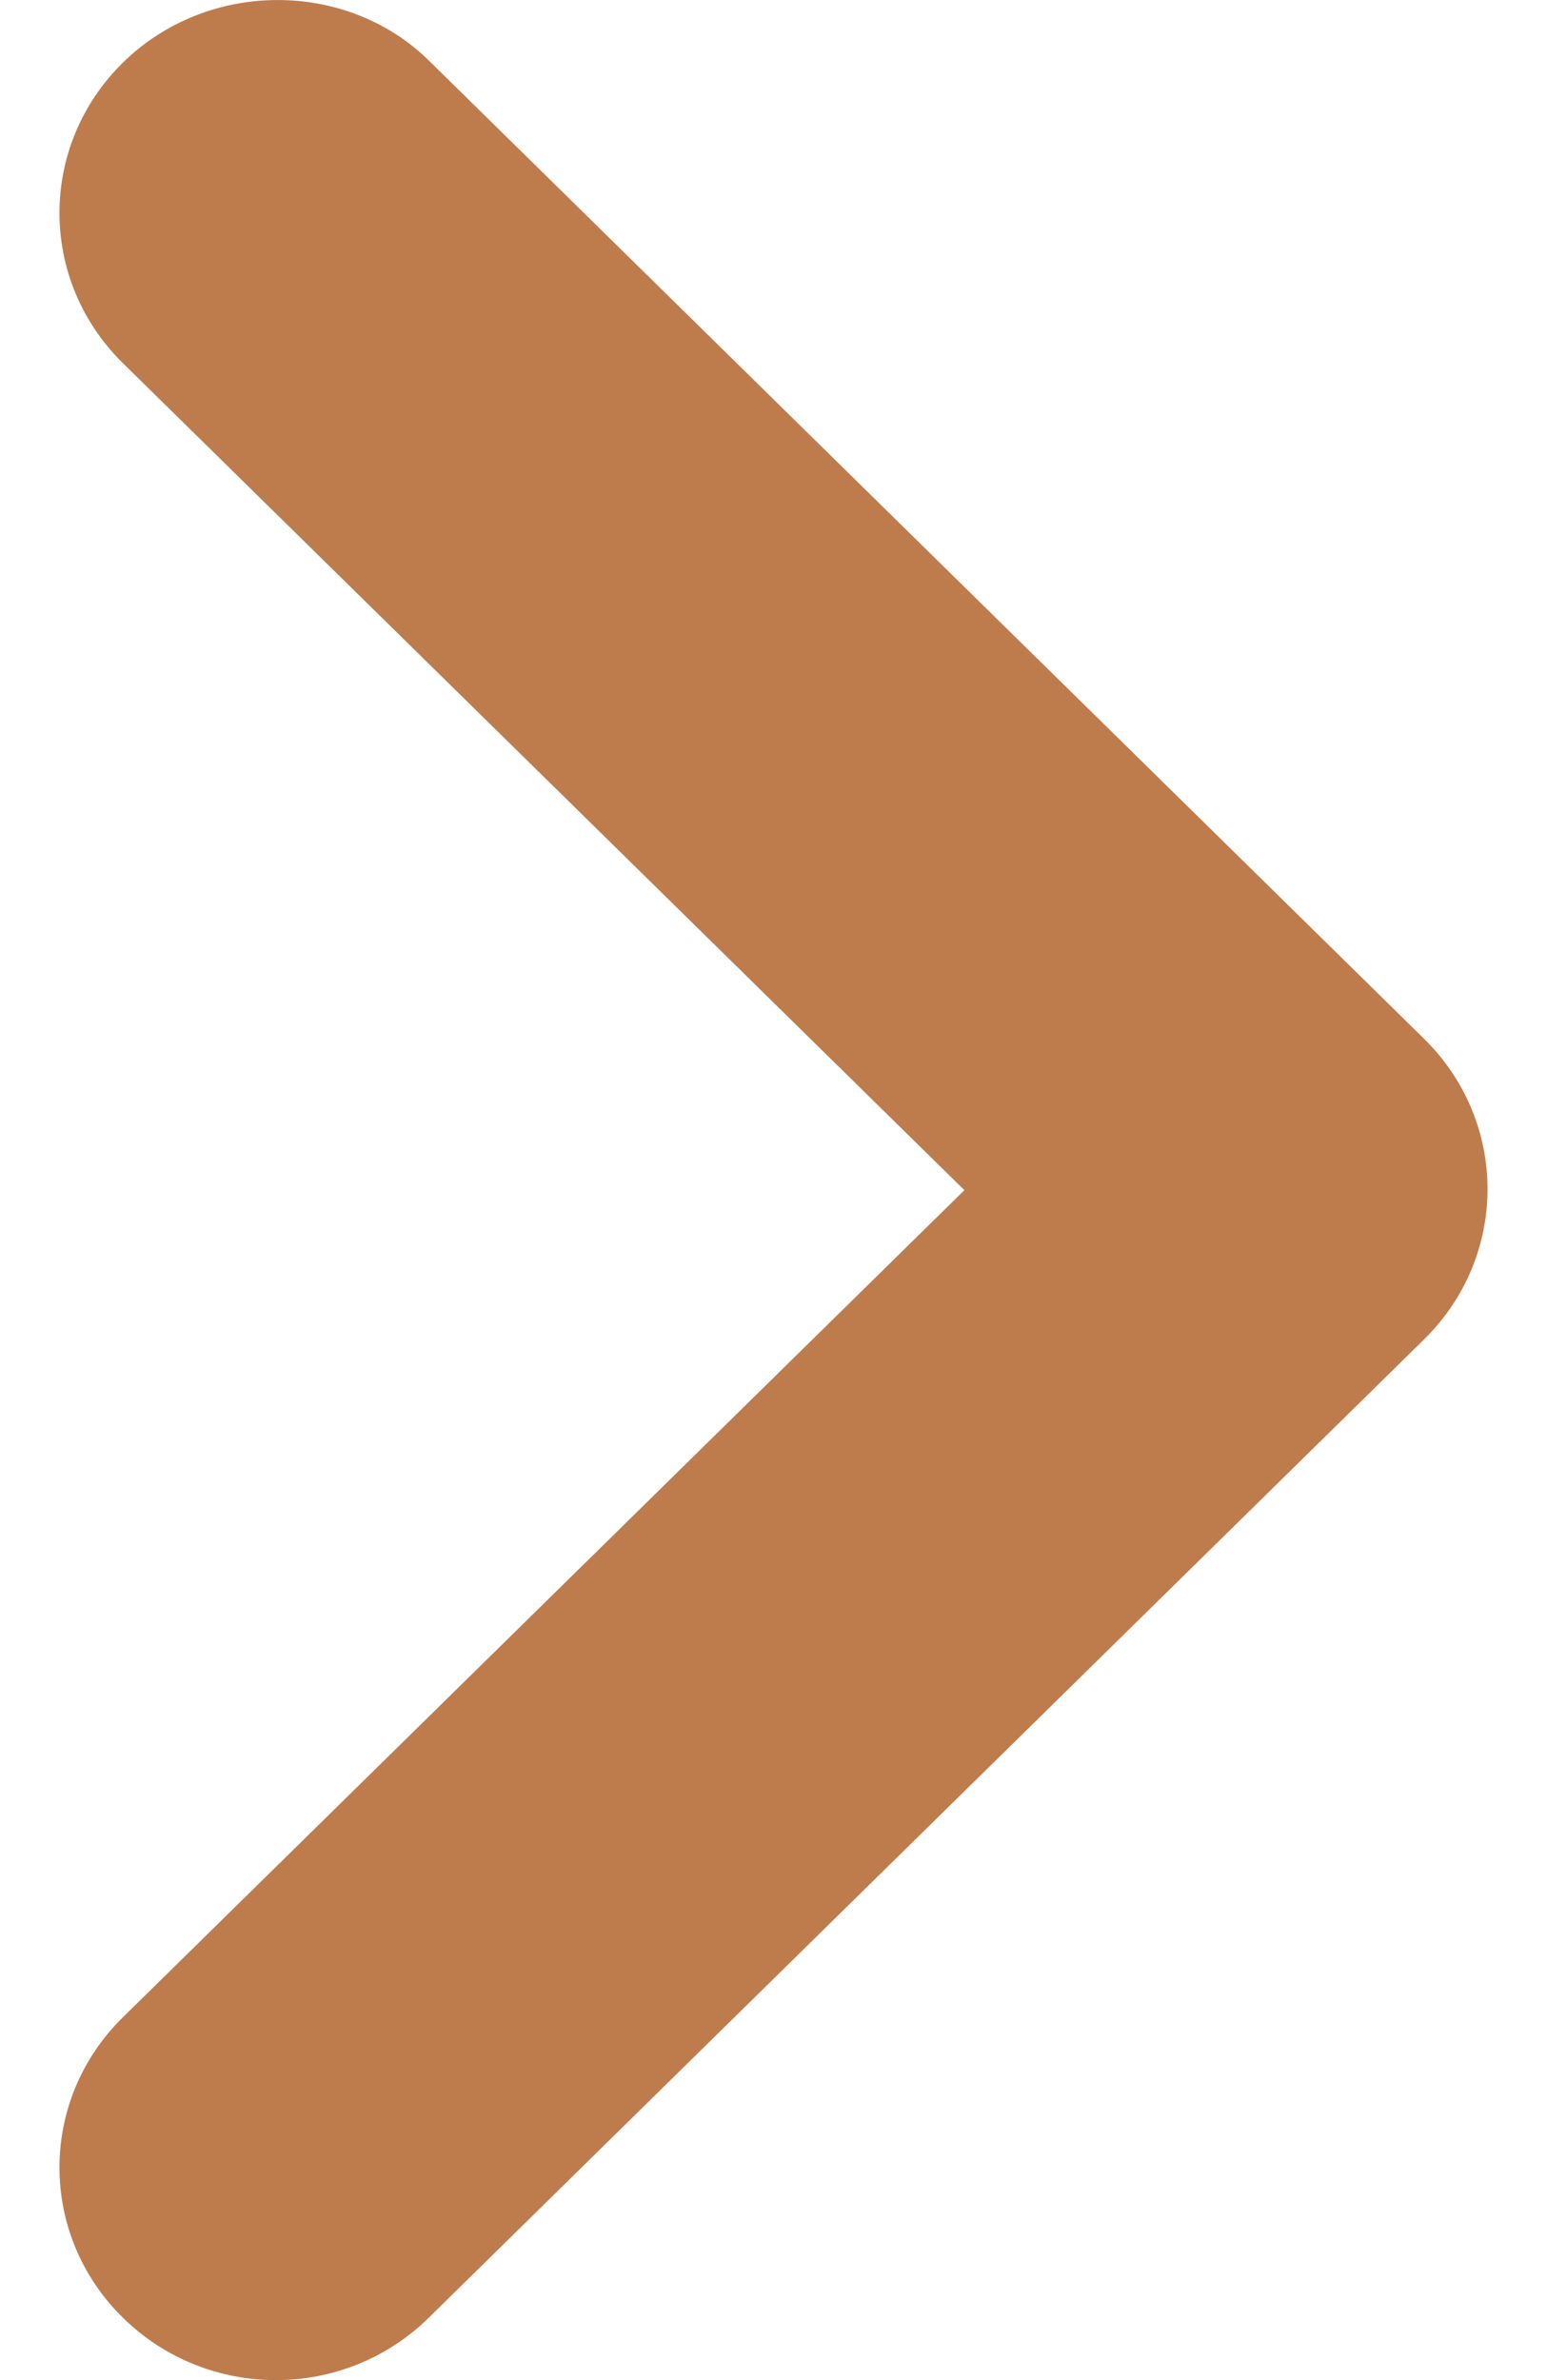 <svg width="13" height="20" viewBox="0 0 13 20" fill="none" xmlns="http://www.w3.org/2000/svg">
<path d="M1.033 0.526C0.322 1.225 0.322 2.353 1.033 3.052L8.104 10.001L1.033 16.951C0.322 17.649 0.322 18.778 1.033 19.476C1.744 20.175 2.892 20.175 3.603 19.476L11.967 11.255C12.678 10.556 12.678 9.428 11.967 8.729L3.603 0.508C2.91 -0.172 1.744 -0.172 1.033 0.526Z" fill="#BE7C4D"/>
</svg>
